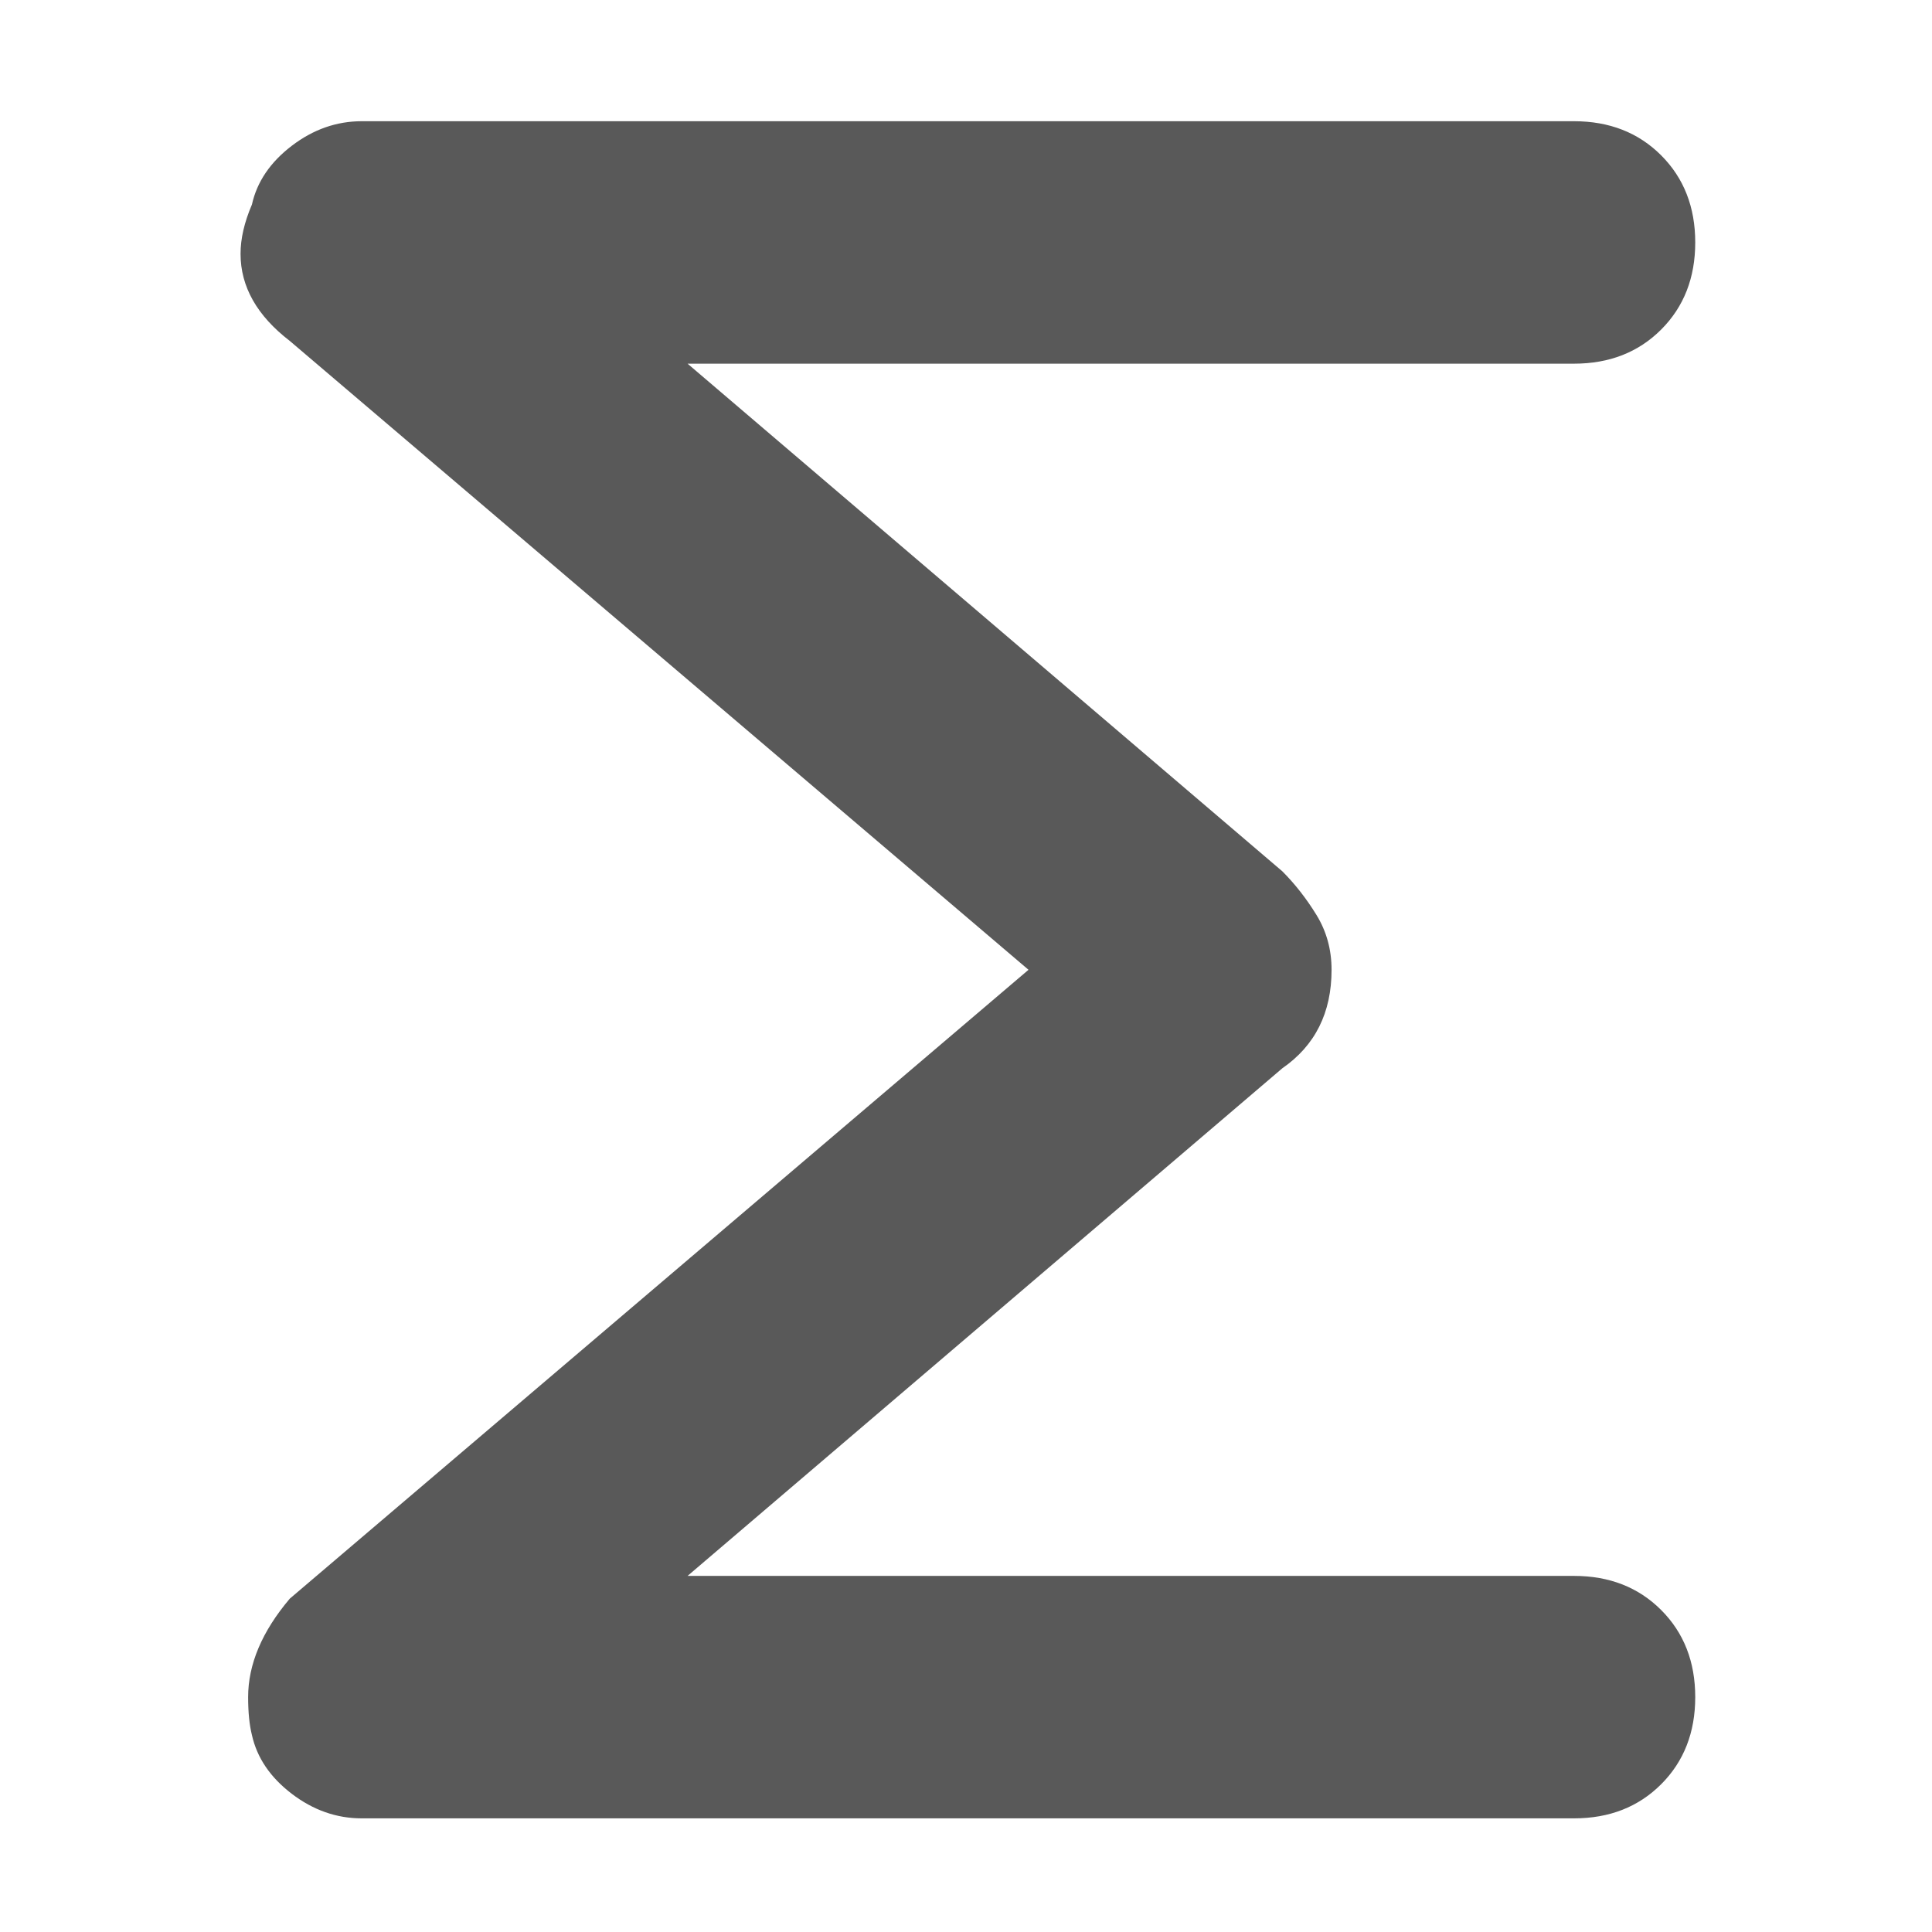 <svg xmlns="http://www.w3.org/2000/svg" version="1.1" xmlns:xlink="http://www.w3.org/1999/xlink" viewBox="0 0 510 510" preserveAspectRatio="xMidYMid">
                    <defs><style>.cls-1{fill:#595959;}</style></defs>
                    <title>sum</title>
                    <g id="Layer_2" data-name="Layer 2"><g id="sum">
                    <path class="cls-1" d="M66.5 54q2-9 10.5-15.5T95.5 32h320q14 0 23 9t9 23-9 23-23 9h-234l157 134q5 5 9 11.5t4 14.5q0 17-13 26l-157 134h234q14 0 23 9t9 23-9 23-23 9h-320q-10 0-18.5-6.5T66.5 458q-1-4-1-10 0-13 11-26l195-166-195-166q-13-10-13-23 0-6 3-13z"></path>
                    </g></g>
                    </svg>